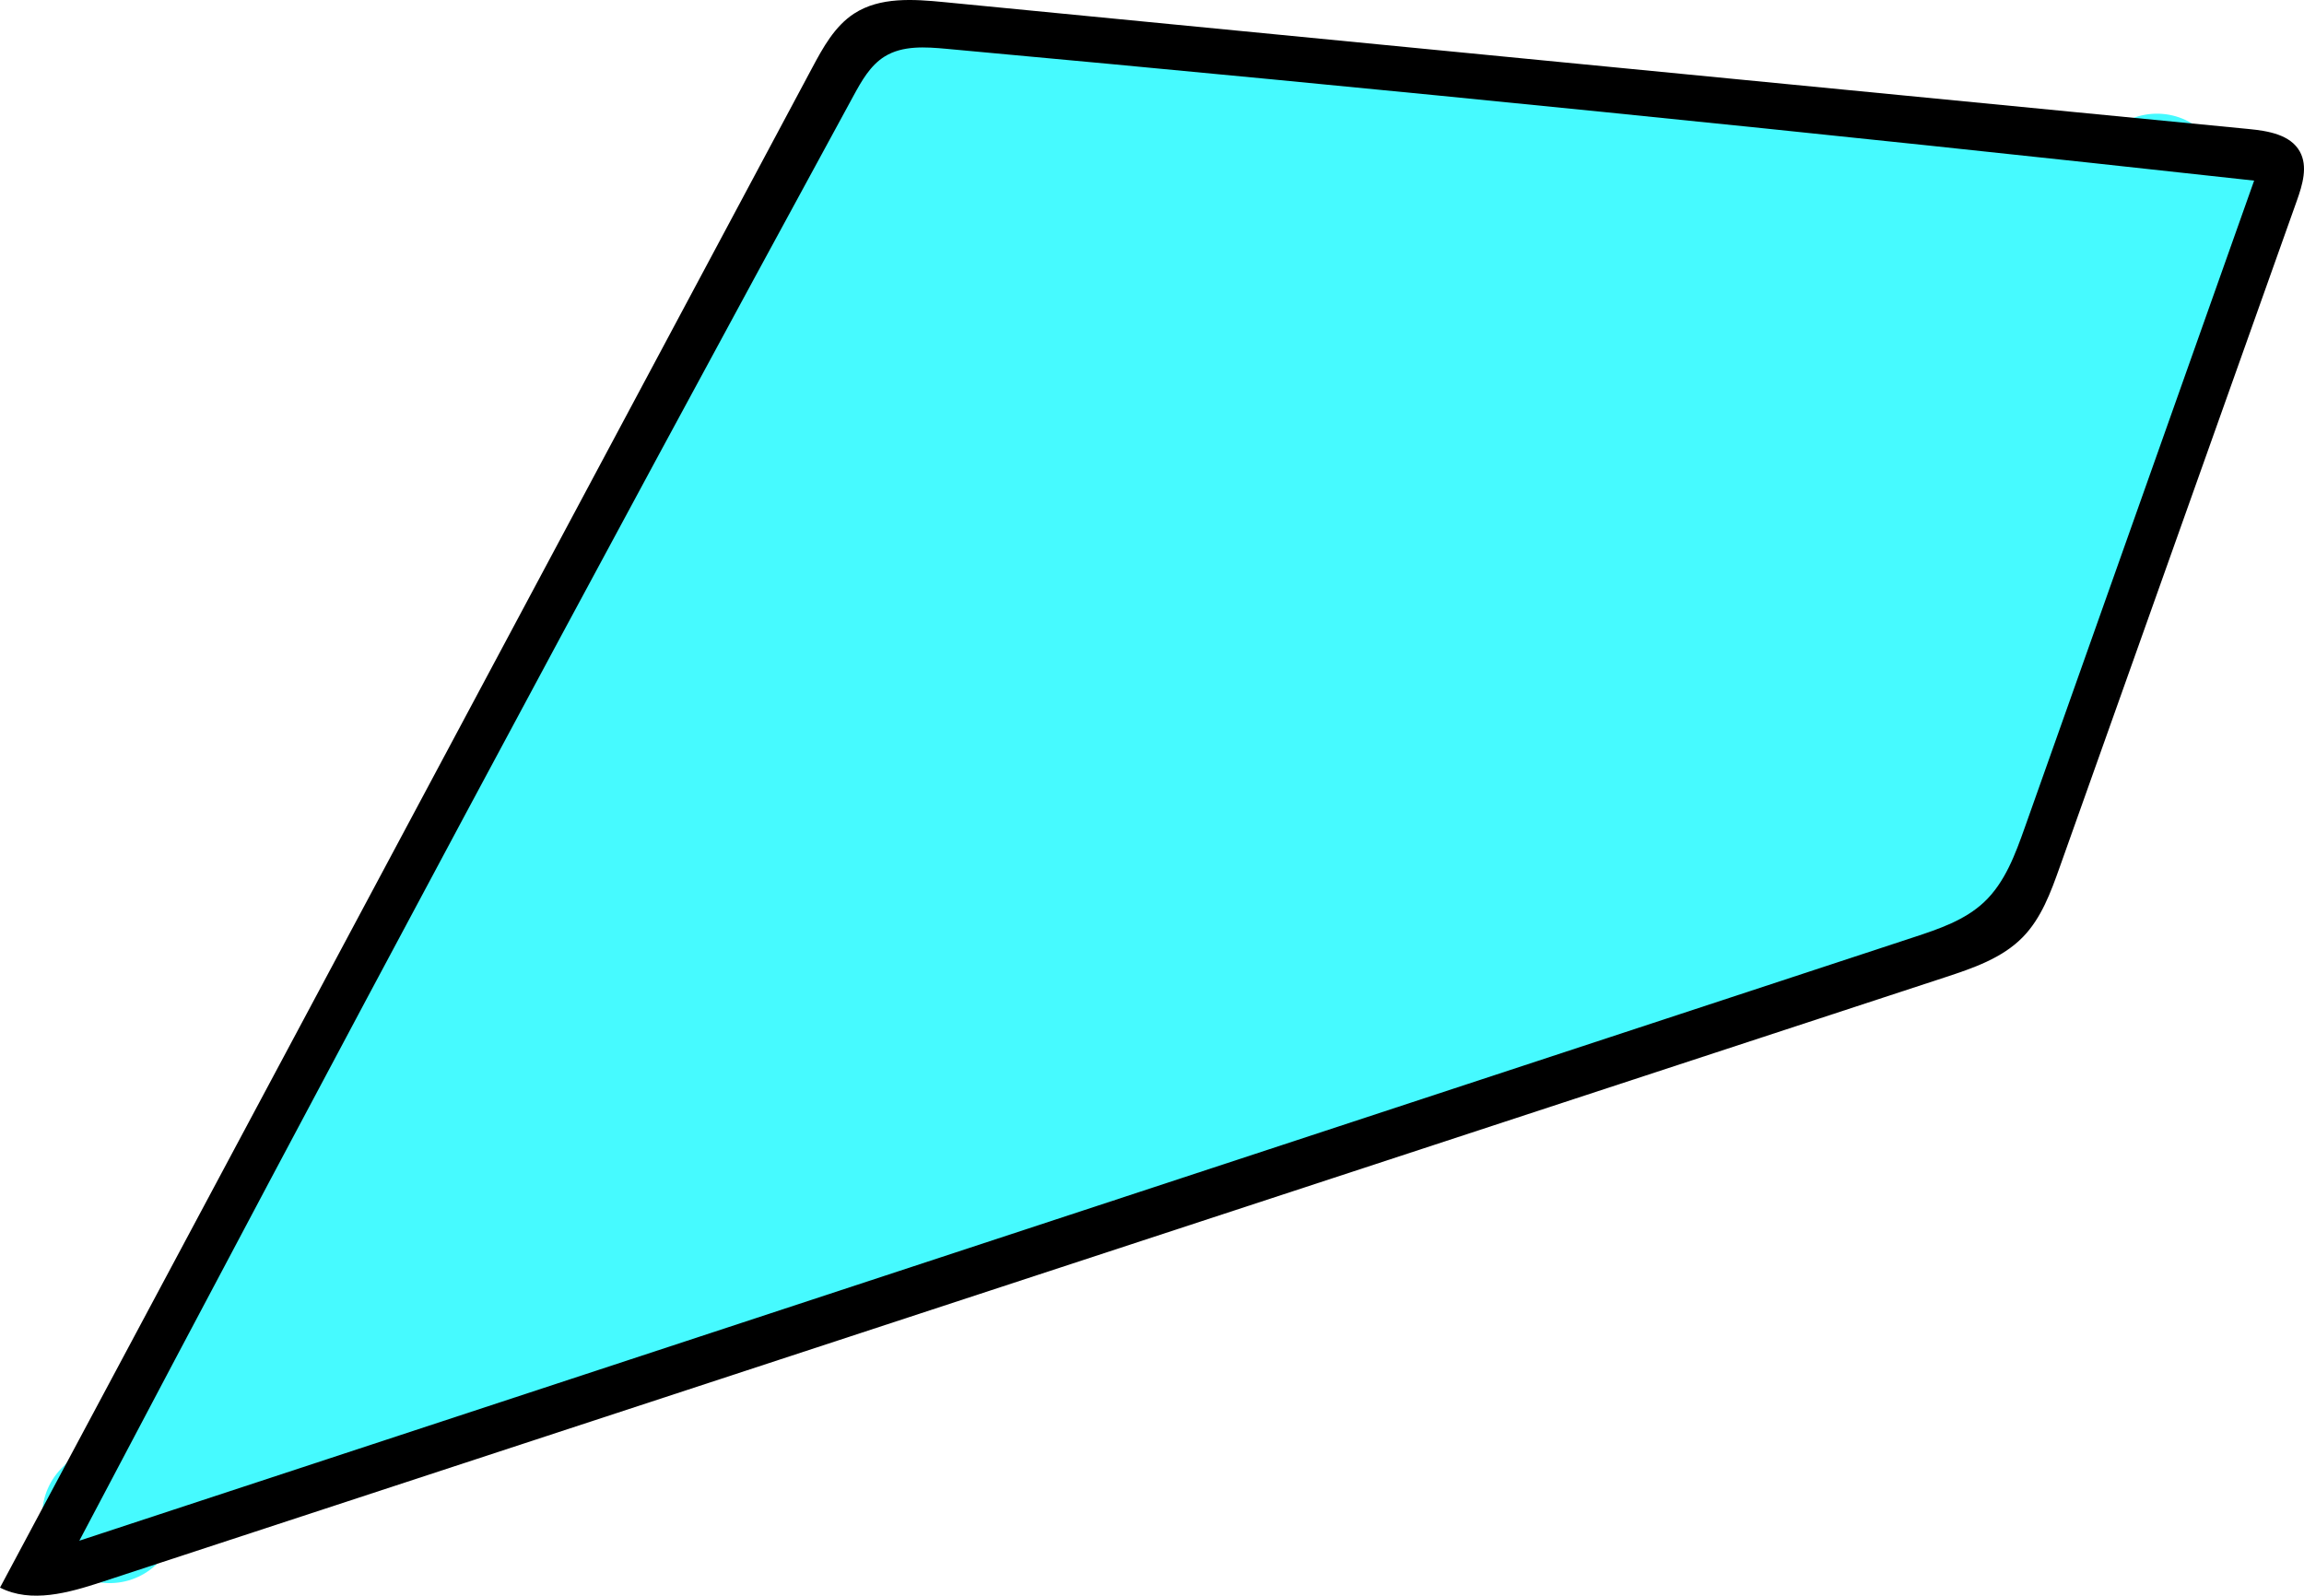 <?xml version="1.0" encoding="UTF-8" standalone="no"?>
<!DOCTYPE svg PUBLIC "-//W3C//DTD SVG 1.1//EN" "http://www.w3.org/Graphics/SVG/1.1/DTD/svg11.dtd">
<!-- Created with Vectornator (http://vectornator.io/) -->
<svg height="100%" stroke-miterlimit="10" style="fill-rule:nonzero;clip-rule:evenodd;stroke-linecap:round;stroke-linejoin:round;" version="1.1" viewBox="0 0 251.323 174.082" width="100%" xml:space="preserve" xmlns="http://www.w3.org/2000/svg" xmlns:vectornator="http://vectornator.io" xmlns:xlink="http://www.w3.org/1999/xlink">
<defs/>
<g id="Layer-1" vectornator:layerName="Layer 1">
<path d="M163.828 58.631C164.705 57.962 165.968 57.611 166.458 56.623C168.195 53.119 171.247 41.745 170.314 45.543C168.631 52.395 166.187 59.037 164.202 65.807C164.081 66.218 164.605 65.043 164.716 64.629C165.836 60.455 167.78 56.379 167.89 52.059C167.914 51.108 165.917 51.643 165.038 52.006C164.148 52.373 163.566 53.278 163.015 54.068C160.156 58.167 158.12 63.098 157.671 68.075C157.608 68.77 157.975 69.551 158.519 69.988C160.117 71.275 163.82 69.294 164.553 68.696C166.873 66.802 168.744 64.407 170.658 62.104C171.124 61.542 171.529 60.872 171.65 60.152C171.846 58.986 172.333 56.654 171.15 56.638C170.393 56.628 169.531 56.444 168.887 56.842C165.903 58.686 162.304 68.724 166.008 70.663C168.132 71.775 171.281 72.351 173.184 70.29C176.283 66.935 179.129 63.305 181.512 59.409C182.601 57.629 182.894 55.468 183.477 53.464C183.699 52.699 185.013 49.076 183.344 48.146C182.917 47.909 182.663 48.861 182.425 49.288C180.632 52.495 178.539 55.581 177.261 59.026C176.267 61.706 175.576 64.598 175.685 67.455C175.764 69.545 175.823 72.693 177.805 73.36C180.189 74.162 182.62 71.783 184.796 70.521C185.641 70.031 186.15 69.087 186.634 68.238C188.259 65.385 189.772 62.461 191.099 59.457C191.743 57.999 192.138 56.438 192.531 54.893C193.086 52.71 193.45 50.483 193.943 48.286C194.047 47.823 194.34 46.479 194.071 46.869C191.692 50.314 188.812 56.026 187.805 59.773C187.013 62.719 186.136 65.826 186.579 68.845C186.725 69.841 188.444 70.605 189.322 70.113C191.438 68.926 193.003 66.788 194.102 64.626C196.523 59.864 197.92 54.647 199.74 49.625C200.093 48.651 200.26 47.614 200.621 46.643C200.801 46.16 201.356 44.765 201.356 45.281C201.361 51.329 197.624 56.842 196.714 62.821C196.419 64.754 196.243 67.227 197.62 68.616C198.429 69.433 199.476 67.24 200.268 66.406C200.916 65.724 201.442 64.925 201.904 64.105C204.036 60.323 206.139 56.52 208.041 52.618C209.065 50.518 209.762 48.274 210.668 46.12C210.975 45.389 211.296 44.662 211.678 43.967C212.437 42.586 212.619 40.474 214.086 39.898C215.165 39.475 213.714 42.196 213.371 43.303C212.421 46.363 210.986 49.283 210.304 52.414C210.146 53.142 210.121 53.895 210.104 54.641C210.097 54.92 209.954 55.478 210.233 55.468C212.393 55.394 213.163 52.228 214.167 50.313C216.59 45.693 217.997 40.973 221.297 36.875" fill="none" opacity="1" stroke="#46faff" stroke-linecap="round" stroke-linejoin="round" stroke-width="14.741" vectornator:layerName="Curve 1"/>
<path d="M103.363 9.508C99.115 6.545 94.861 14.145 93.138 16.545C89.993 20.924 87.847 26.67 85.255 31.548C80.073 41.3 76.503 51.778 71.329 61.515C65.336 72.792 58.385 83.601 52.014 94.669C48.694 100.436 46.066 106.613 42.864 112.414C38.294 120.691 33.413 128.884 28.989 137.284C27.541 140.033 26.01 142.795 24.377 145.439C23.849 146.293 21.93 149.937 22.024 148.9" fill="none" opacity="1" stroke="#46faff" stroke-linecap="round" stroke-linejoin="round" stroke-width="14.741" vectornator:layerName="Curve 2"/>
<path d="M31.229 155.444C30.449 155.75 32.91 155.296 33.713 155.056C34.938 154.69 35.983 153.88 37.134 153.324C39.901 151.986 42.828 150.635 45.651 149.398C50.443 147.299 55.577 146.445 60.552 144.824C65.984 143.054 71.456 141.231 76.778 139.144C84.137 136.258 91.68 134.16 99.092 131.565C109.779 127.824 120.094 123.196 130.954 119.949C135.462 118.601 139.965 116.645 144.273 114.823C149.943 112.426 156.264 111.001 162.136 109.088C165.181 108.095 168.089 106.559 171.205 105.824C172.626 105.488 174.77 104.309 176.227 104.44C176.771 104.489 175.246 104.923 174.737 105.122C173.719 105.522 172.625 105.701 171.592 106.063C168.903 107.004 166.278 108.125 163.571 109.013C160.788 109.926 156.502 110.938 153.49 112.185C147.385 114.713 141.566 117.74 135.426 120.148C133.746 120.806 125.981 123.154 125.253 124.332C124.994 124.752 126.223 124.154 126.707 124.055C128.591 123.67 127.743 123.767 130.073 122.93C131.899 122.275 133.731 121.635 135.555 120.976C142.268 118.551 149.196 116.778 155.939 114.447C163.453 111.848 171.607 110.645 178.99 107.75C186.077 104.971 193.217 102.388 200.495 100.098C205.558 98.505 214.291 96.465 214.841 90.372" fill="none" opacity="1" stroke="#46faff" stroke-linecap="round" stroke-linejoin="round" stroke-width="14.741" vectornator:layerName="Curve 3"/>
<path d="M241.564 22.581C242.956 19.392 239.837 27.795 239.618 28.324C238.145 31.879 236.519 35.422 234.988 38.926C230.156 49.994 227.402 61.602 222.556 72.701C221.209 75.786 220.083 78.746 218.478 81.721C218.384 81.894 216.376 87.659 217.064 86.083" fill="none" opacity="1" stroke="#46faff" stroke-linecap="round" stroke-linejoin="round" stroke-width="14.741" vectornator:layerName="Curve 4"/>
<path d="M104.284 10.612C102.397 9.788 107.704 10.45 109.602 10.479C110.832 10.498 114.356 10.606 115.895 10.842C122.992 11.932 130.331 12.756 137.5 13.402C142.909 13.89 147.872 15.041 153.198 15.838C163.061 17.316 173.197 17.846 183.138 18.742C187.311 19.118 191.696 19.933 195.891 19.892C203.104 19.821 210.402 21.2 217.55 21.845C218.771 21.955 228.884 22.35 228.463 23.033" fill="none" opacity="1" stroke="#46faff" stroke-linecap="round" stroke-linejoin="round" stroke-width="14.741" vectornator:layerName="Curve 5"/>
<path d="M233.137 23.25C233.854 22.09 234.57 20.93 235.287 19.771" fill="none" opacity="1" stroke="#46faff" stroke-linecap="round" stroke-linejoin="round" stroke-width="14.741" vectornator:layerName="Curve 6"/>
<path d="M232.475 23.802C228.908 25.201 225.394 36.005 223.93 39.358C222.337 43.005 220.82 46.789 219.651 50.604C219.073 52.489 218.961 54.536 218.312 56.401C216.731 60.943 214.582 65.377 213.409 70.04C211.91 75.995 210.154 79.024 206.593 84.526C205.459 86.278 205.105 87.505 203.173 88.503C199.523 90.389 195.304 90.914 191.418 92.137C188.099 93.181 184.714 94.459 181.336 95.309C179.425 95.791 177.292 95.517 175.356 95.995C170.274 97.25 165.444 99.274 160.437 100.772C155.878 102.135 151.183 103.039 146.639 104.425C134.356 108.17 122.158 112.192 110.048 116.431C100.295 119.845 90.942 124.284 81.093 127.493C71.365 130.663 60.906 132.381 51.511 136.458C48.938 137.574 46.252 138.848 43.822 140.254C42.079 141.263 40.623 142.808 38.82 143.68C35.719 145.18 32.923 146.355 30.212 148.618" fill="none" opacity="1" stroke="#46faff" stroke-linecap="round" stroke-linejoin="round" stroke-width="14.741" vectornator:layerName="Curve 7"/>
<path d="M38.354 135.271C45.461 123.772 54.83 113.798 61.938 102.298C72.777 84.759 81.88 66.288 91.321 48.012C92.953 44.852 95.002 41.197 95.913 37.815C96.925 34.06 97.078 31.303 98.445 27.839C99.007 26.416 98.296 22.591 100.392 22.097C108.99 20.067 119.244 22.09 127.901 22.537C136.096 22.959 144.087 21.923 152.338 23.107C161.644 24.442 170.805 26.551 180.054 28.055C188.637 29.451 197.368 29.443 206.037 29.581C207.129 29.599 208.221 29.515 209.312 29.469C210.269 29.428 211.225 29.334 212.183 29.319C212.516 29.314 218.82 29.388 218.899 29.517C219.153 29.927 218.778 30.404 218.587 30.713" fill="none" opacity="1" stroke="#46faff" stroke-linecap="round" stroke-linejoin="round" stroke-width="14.741" vectornator:layerName="Curve 8"/>
<path d="M106.287 31.403C105.937 31.508 105.568 31.561 105.238 31.717C104.355 32.135 101.973 33.809 102.663 33.117C106.474 29.301 111.942 27.48 117.01 25.636C117.398 25.495 116.992 26.543 116.698 26.832C115.671 27.841 114.392 28.56 113.204 29.374C109.389 31.987 105.531 34.536 101.691 37.111C100.97 37.594 98.702 38.834 99.52 38.548C103.974 36.989 107.631 33.528 112.139 32.135C113.306 31.774 116.688 31.866 115.764 32.666C111.124 36.684 105.366 39.192 100.186 42.485C99.088 43.183 97.615 43.533 96.93 44.641C96.387 45.52 98.789 43.733 99.708 43.258C104.283 40.895 108.753 38.32 113.411 36.127C120.764 32.666 128.191 29.35 135.725 26.303C136.227 26.1 137.751 26.092 137.344 26.449C133.471 29.845 128.51 31.753 123.991 34.224C119.49 36.685 114.945 39.067 110.471 41.576C107.422 43.286 104.444 45.123 101.422 46.882C99.993 47.714 98.518 48.471 97.118 49.351C96.99 49.432 96.745 49.809 96.879 49.737C108.771 43.419 120.805 37.322 133.171 31.991C134.618 31.367 136.086 30.773 137.604 30.35C138.681 30.05 140.878 28.715 140.916 29.832C140.961 31.133 138.79 31.34 137.661 31.987C133.765 34.222 129.765 36.269 125.852 38.473C117.796 43.012 109.753 47.574 101.757 52.218C99.918 53.286 94.312 56.217 96.35 55.608C99.412 54.692 102.059 52.734 104.903 51.277C108.834 49.264 112.719 47.16 116.675 45.196C126.228 40.454 136.117 36.256 146.329 33.177C146.796 33.036 145.826 34.064 145.409 34.319C141.912 36.451 138.257 38.314 134.668 40.288C124.558 45.85 114.342 51.252 104.558 57.368C103.58 57.98 100.682 59.849 101.726 59.358C111.63 54.699 121.176 49.284 131.193 44.873C135.297 43.066 139.477 41.429 143.684 39.877C145.112 39.35 146.559 38.605 148.081 38.641C148.705 38.655 147.283 39.642 146.738 39.948C141.316 42.995 135.703 45.693 130.239 48.664C119.813 54.334 110.41 59.21 100.921 66.019C100.701 66.177 101.488 66.214 101.731 66.092C105.445 64.235 108.946 61.968 112.675 60.141C119.27 56.91 125.933 53.807 132.688 50.926C137.263 48.974 141.871 46.754 146.798 46.076C146.948 46.055 146.691 46.388 146.559 46.462C143.737 48.038 140.835 49.467 137.988 50.995C128.202 56.248 118.447 61.577 108.963 67.357C106.73 68.718 104.465 70.028 102.268 71.447C102.141 71.529 101.897 71.906 102.029 71.833C114.283 65.078 126.214 58.426 139.222 53.147C141.862 52.076 144.536 51.086 147.243 50.197C148.118 49.91 150.143 48.724 149.947 49.625C149.682 50.845 147.977 51.175 146.894 51.798C138.787 56.472 130.474 60.786 122.394 65.507C117.258 68.507 112.294 71.792 107.257 74.957C106.236 75.6 103.646 75.869 104.223 76.929C104.802 77.993 106.529 76.154 107.608 75.601C110.601 74.068 113.4 72.168 116.418 70.682C123.799 67.048 131.262 63.579 138.786 60.25C140.975 59.282 143.265 58.554 145.537 57.798C146.005 57.642 147.403 57.25 146.991 57.521C139.719 62.303 131.834 66.084 124.385 70.584C118.262 74.283 112.281 78.214 106.214 82.006C105.432 82.494 102.969 83.722 103.841 83.424C109.533 81.486 114.371 77.613 119.715 74.856C124.981 72.139 130.301 69.517 135.718 67.116C139.236 65.557 142.832 64.155 146.498 62.986C146.89 62.861 148.015 63.04 147.694 63.298C142.287 67.647 135.757 70.376 129.798 73.929C123.059 77.946 116.301 81.938 109.713 86.199C107.983 87.318 103.056 91.014 104.876 90.048C114.951 84.7 124.376 78.102 134.747 73.355C137.751 71.98 140.788 70.67 143.871 69.484C145.092 69.014 146.365 68.678 147.643 68.395C147.907 68.337 148.631 68.264 148.452 68.468C147.726 69.299 146.769 69.909 145.822 70.476C135.904 76.417 125.758 81.973 115.879 87.979C111.15 90.854 107.114 94.855 102.177 97.355C100.721 98.092 104.768 95.369 106.113 94.445C110.28 91.58 114.443 88.703 118.711 85.99C124.801 82.119 132.016 77.835 138.704 74.732C141.839 73.278 144.961 71.75 148.252 70.695C148.721 70.544 150.006 70.906 149.632 71.228C143.733 76.297 136.564 79.669 129.934 83.736C122.589 88.243 116.748 91.82 109.592 96.595C108.033 97.635 104.328 98.111 105.013 99.856C105.678 101.554 108.319 98.309 109.924 97.442C114.899 94.752 119.807 91.937 124.749 89.187C130.861 85.785 137.118 82.616 143.548 79.862C145.306 79.109 147.138 78.493 149.011 78.11C149.308 78.049 150.02 78.397 149.785 78.588C139.976 86.542 128.212 91.927 117.745 98.963C115.55 100.439 113.372 101.942 111.216 103.476C110.826 103.754 109.682 104.606 110.113 104.397C116.081 101.496 121.921 98.339 127.863 95.386C131.536 93.56 135.221 91.757 138.955 90.06C141.465 88.918 144.013 87.856 146.589 86.871C147.47 86.533 148.385 85.918 149.312 86.096C149.758 86.181 148.958 86.983 148.595 87.256C146.667 88.705 144.598 89.963 142.526 91.198C138.845 93.391 135.006 95.314 131.343 97.536C128.167 99.462 125.118 101.589 122.018 103.634C120.49 104.641 118.562 105.233 117.457 106.692C116.705 107.683 119.759 105.741 120.86 105.162C122.191 104.461 123.416 103.573 124.741 102.859C128.065 101.066 131.436 99.358 134.802 97.644C138.702 95.658 141.566 93.69 145.803 93.33C147.388 93.195 143.822 95.905 142.199 97.086C139.546 99.016 136.763 100.763 133.959 102.466C131.485 103.968 128.884 105.26 126.252 106.464C125.808 106.668 127.099 105.974 127.54 105.764C130.938 104.143 134.329 102.506 137.767 100.972C139.15 100.355 140.566 99.808 141.998 99.313C143.377 98.836 144.766 97.748 146.192 98.059C146.905 98.214 145.705 99.483 145.2 100.01C144.137 101.118 142.664 101.752 141.485 102.736" fill="none" opacity="1" stroke="#46faff" stroke-linecap="round" stroke-linejoin="round" stroke-width="14.741" vectornator:layerName="Curve 9"/>
<path d="M152.474 32.915C152.21 32.823 151.56 32.89 151.683 32.639C152.131 31.727 152.943 31.026 153.724 30.375C154.431 29.784 155.287 29.396 156.096 28.956C157.219 28.345 158.338 27.715 159.518 27.224C159.705 27.146 160.26 27.127 160.125 27.279C156.668 31.161 153.43 33.615 149.459 36.928C149.165 37.174 148.489 37.292 148.577 37.665C148.656 38.001 149.287 37.683 149.607 37.554C152.899 36.233 156.115 34.73 159.375 33.333C160.295 32.938 164.955 30.93 166.144 30.678C166.383 30.628 165.884 31.107 165.685 31.249C164.349 32.2 162.954 33.067 161.565 33.939C159.637 35.149 157.675 36.304 155.735 37.494C153.217 39.039 150.539 40.348 148.175 42.118C147.883 42.337 148.888 41.948 149.224 41.805C151.791 40.712 154.336 39.567 156.876 38.413C163.201 35.541 169.515 32.191 176.191 30.156C177.072 29.887 178.797 28.667 178.896 29.583C179.005 30.593 177.195 30.701 176.302 31.186C173.974 32.452 171.591 33.615 169.239 34.834C165.669 36.686 162.124 38.587 158.534 40.4C156.065 41.646 153.51 42.719 151.066 44.012C150.642 44.236 149.516 45.107 149.962 44.932C158.087 41.746 165.994 38.018 174.134 34.868C177.477 33.574 182.514 31.778 186.146 30.645C186.555 30.517 187.74 30.093 187.397 30.35C184.523 32.502 181.025 33.665 177.777 35.196C170.463 38.645 163.161 42.131 155.998 45.885C154.533 46.653 152.933 47.258 151.694 48.354C151.441 48.578 151.91 49.334 152.229 49.218C158.781 46.842 165.063 43.775 171.525 41.163C178.579 38.311 185.734 35.669 193.03 33.511C194.202 33.164 197.427 31.725 196.581 32.606C195.189 34.057 193.049 34.534 191.228 35.389C187.577 37.103 183.839 38.627 180.173 40.31C177.026 41.754 173.92 43.286 170.792 44.77C168.377 45.915 164.614 45.749 163.544 48.198C162.653 50.24 167.918 47.275 170.02 46.537C173.48 45.322 176.775 43.678 180.193 42.352C186.754 39.807 193.381 37.364 200.19 35.584C201.289 35.297 202.405 35.083 203.52 34.864C204.068 34.757 205.605 34.248 205.176 34.606C203.906 35.665 202.374 36.382 200.872 37.075C194.346 40.084 187.713 42.852 181.116 45.701C179.502 46.397 177.59 46.584 176.241 47.71C175.433 48.384 178.347 47.49 179.35 47.174C181.72 46.428 183.984 45.378 186.322 44.538C191.035 42.843 195.748 41.087 200.616 39.908C202.181 39.53 205.133 37.523 205.381 39.114C205.646 40.803 202.416 40.824 200.875 41.564C198.005 42.944 195.084 44.22 192.156 45.472C191.403 45.794 190.405 45.692 189.838 46.283C189.51 46.625 190.793 46.52 191.255 46.411C193.324 45.922 195.33 45.192 197.344 44.511C201.365 43.151 205.341 41.663 209.357 40.288C209.905 40.101 210.473 39.981 211.031 39.827" fill="none" opacity="1" stroke="#46faff" stroke-linecap="round" stroke-linejoin="round" stroke-width="14.741" vectornator:layerName="Curve 10"/>
<path d="M160.73 74.881C157.918 79.431 154.777 84.504 152.736 88.853C152.184 90.032 154.617 87.045 155.439 86.036C157.569 83.425 159.398 80.581 161.285 77.788C161.624 77.286 161.922 76.757 162.24 76.242C162.32 76.113 162.572 75.735 162.479 75.855C160.316 78.662 158.954 80.687 156.855 83.919C155.864 85.444 153.91 86.742 153.987 88.558C154.035 89.685 156.15 87.748 156.986 86.992C159.74 84.5 162.082 81.588 164.653 78.908C165.085 78.457 165.516 78.001 165.995 77.601C166.328 77.323 167.268 76.491 167.08 76.882C164.411 82.426 159.422 86.672 156.916 92.291C156.329 93.607 159.304 90.672 160.41 89.749C161.223 89.071 161.924 88.27 162.653 87.503C166.08 83.898 169.346 80.141 172.821 76.584C173.458 75.932 175.247 73.915 174.825 74.724C173.271 77.706 171.225 80.407 169.367 83.21C168.076 85.157 166.679 87.033 165.378 88.973C164.871 89.728 163.613 90.446 163.944 91.293C164.212 91.975 165.32 90.72 165.876 90.242C167.843 88.551 169.643 86.674 171.466 84.828C174.439 81.815 177.376 78.764 180.439 75.842C180.559 75.727 184.702 72.093 184.356 73.134C182.853 77.654 177.003 82.665 174.226 85.893C173.711 86.493 172.813 87.018 172.829 87.808C172.839 88.287 173.864 87.997 174.265 87.734C177.108 85.862 179.707 83.641 182.375 81.526C184.177 80.098 185.947 78.628 187.671 77.106C189.323 75.648 192.122 72.194 194.273 71.784C195.138 71.619 193.571 73.417 193.042 74.121C191.552 76.105 189.861 77.93 188.243 79.811C187.201 81.023 186.073 82.162 185.063 83.401C184.16 84.509 183.217 85.604 182.508 86.844C182.306 87.197 182.063 88.288 182.398 88.059C188.533 83.862 193.161 78.08 199.188 73.859C200.188 73.159 201.197 72.281 202.407 72.109C202.831 72.048 202.93 72.997 202.702 73.36C200.711 76.528 198.234 79.362 195.974 82.344C195.531 82.928 194.913 83.396 194.595 84.057C194.502 84.25 195.042 84.027 195.22 83.909C195.78 83.539 196.231 83.026 196.765 82.62C197.912 81.748 199.12 80.959 200.259 80.078C201.472 79.14 202.613 78.113 203.79 77.131" fill="none" opacity="1" stroke="#46faff" stroke-linecap="round" stroke-linejoin="round" stroke-width="14.741" vectornator:layerName="Curve 11"/>
<path d="M94.276 62.767C94.613 62.049 95.996 60.26 95.286 60.614C93.74 61.383 92.679 62.889 91.498 64.149C88.385 67.472 85.446 70.952 82.416 74.35C81.965 74.856 80.498 76.245 81.055 75.86C84.93 73.182 88.226 69.373 92.089 66.651C92.371 66.453 93.228 66.213 93.119 66.54C92.689 67.834 91.776 68.921 90.969 70.02C85.552 77.397 79.4 84.21 73.356 91.083C72.628 91.912 71.701 92.542 70.911 93.312C70.802 93.417 70.563 93.803 70.672 93.698C77.504 87.102 84.346 80.494 91.598 74.362C92.664 73.46 93.786 72.562 95.074 72.022C95.332 71.914 95.358 72.618 95.203 72.85C90.712 79.611 84.328 84.906 78.692 90.748C75.151 94.419 71.457 97.941 67.918 101.613C65.303 104.325 62.754 107.1 60.232 109.899C59.125 111.128 55.742 114.725 57.033 113.692C64.188 107.964 70.302 101.042 77.095 94.89C78.515 93.603 79.978 92.36 81.508 91.206C82.319 90.594 84.578 88.706 84.102 89.603C83.008 91.662 81.117 93.188 79.542 94.906C76.74 97.964 73.791 100.885 70.974 103.929C68.213 106.913 65.399 109.854 62.81 112.988C58.599 118.089 54.597 123.36 50.585 128.62C50.273 129.03 49.524 130.381 49.85 129.982C54.548 124.236 58.703 118.014 63.859 112.675C69.831 106.49 76.057 100.547 82.412 94.757C85.034 92.368 87.598 89.765 90.762 88.163C92.287 87.391 88.719 90.916 87.544 92.159C85.63 94.182 83.453 95.942 81.513 97.941C77.077 102.512 72.748 107.186 68.422 111.862C66.416 114.03 64.345 116.149 62.52 118.472C60.496 121.049 58.17 123.517 56.895 126.536C56.28 127.993 59.356 124.534 60.444 123.387C67.328 116.132 73.767 108.458 80.798 101.346C86.759 95.315 93.26 89.757 100.236 84.936C100.485 84.764 99.972 85.494 99.758 85.709C96.674 88.809 93.397 91.714 90.362 94.861C84.765 100.666 79.232 106.536 73.869 112.557C71.432 115.293 69.212 118.216 66.975 121.118C66.513 121.718 65.141 123.457 65.781 123.051C73.764 117.981 79.459 109.986 86.32 103.476C89.76 100.211 93.465 97.234 97.151 94.249C98.459 93.19 99.746 92.027 101.289 91.357C101.6 91.222 102.025 91.949 101.824 92.222C94.909 101.557 84.781 110.256 76.597 118.517C75.107 120.02 70.171 122.163 72.11 123.01C74.13 123.892 75.454 120.137 77.186 118.774C83.363 113.911 89.567 109.082 95.834 104.334C99.052 101.896 100.007 101.745 103.982 99.967C104.12 99.905 104.499 99.682 104.405 99.801C98.781 106.932 91.201 112.853 84.528 118.824C84.242 119.079 83.952 119.331 83.645 119.56C83.222 119.878 81.968 120.84 82.339 120.463C86.075 116.678 90.002 112.976 94.495 110.131C97.008 108.54 99.782 107.359 102.588 106.371C103.104 106.19 104.477 106.255 104.19 106.72C102.715 109.106 100.563 111.014 98.527 112.944C96.683 114.69 94.593 116.157 92.587 117.714C92.208 118.007 93.296 117.065 93.69 116.793C95.353 115.644 97.04 114.531 98.693 113.367C102.064 110.991 105.519 109.18 109.564 108.225" fill="none" opacity="1" stroke="#46faff" stroke-linecap="round" stroke-linejoin="round" stroke-width="14.741" vectornator:layerName="Curve 12"/>
<path d="M21.64 153.151C21.902 150.256 16.206 159.25 15.72 159.964" fill="none" opacity="1" stroke="#46faff" stroke-linecap="round" stroke-linejoin="round" stroke-width="14.741" vectornator:layerName="Curve 13"/>
<path d="M18.131 160.385C15.844 161.282 13.688 163.62 11.971 165.34" fill="none" opacity="1" stroke="#46faff" stroke-linecap="round" stroke-linejoin="round" stroke-width="14.741" vectornator:layerName="Curve 14"/>
<path d="M21.554 160.898C24.996 159.026 28.679 157.646 32.205 155.94" fill="none" opacity="1" stroke="#46faff" stroke-linecap="round" stroke-linejoin="round" stroke-width="14.741" vectornator:layerName="Curve 15"/>
</g>
<g id="Untitled" vectornator:layerName="Untitled">
<path d="M0 173.202C29.534 117.93 59.067 62.657 88.601 7.385C89.785 5.168 91.054 2.858 93.159 1.486C95.984-0.354 99.635-0.095 102.99 0.232C150.433 4.847 197.875 9.462 245.318 14.077C247.418 14.282 249.845 14.69 250.868 16.535C251.766 18.152 251.162 20.156 250.542 21.899C241.918 46.139 233.294 70.38 224.67 94.62C223.701 97.342 222.677 100.155 220.661 102.225C218.406 104.539 215.209 105.624 212.139 106.631C145.129 128.616 78.119 150.6 11.109 172.584C7.486 173.773 3.397 174.935 0 173.202M220.876 90.251C229.212 66.735 237.547 43.219 245.883 19.704C198.379 14.472 150.827 9.679 103.235 5.325C100.939 5.115 98.457 4.947 96.499 6.163C94.933 7.134 93.986 8.824 93.104 10.442C64.596 62.797 36.444 115.346 8.654 168.084C75.357 146.138 142.061 124.191 208.765 102.245C211.501 101.345 214.331 100.39 216.428 98.416C218.708 96.271 219.83 93.201 220.876 90.251Z" fill="#000000" fill-rule="nonzero" opacity="1" stroke="none" vectornator:layerName="path"/>
</g>
</svg>
